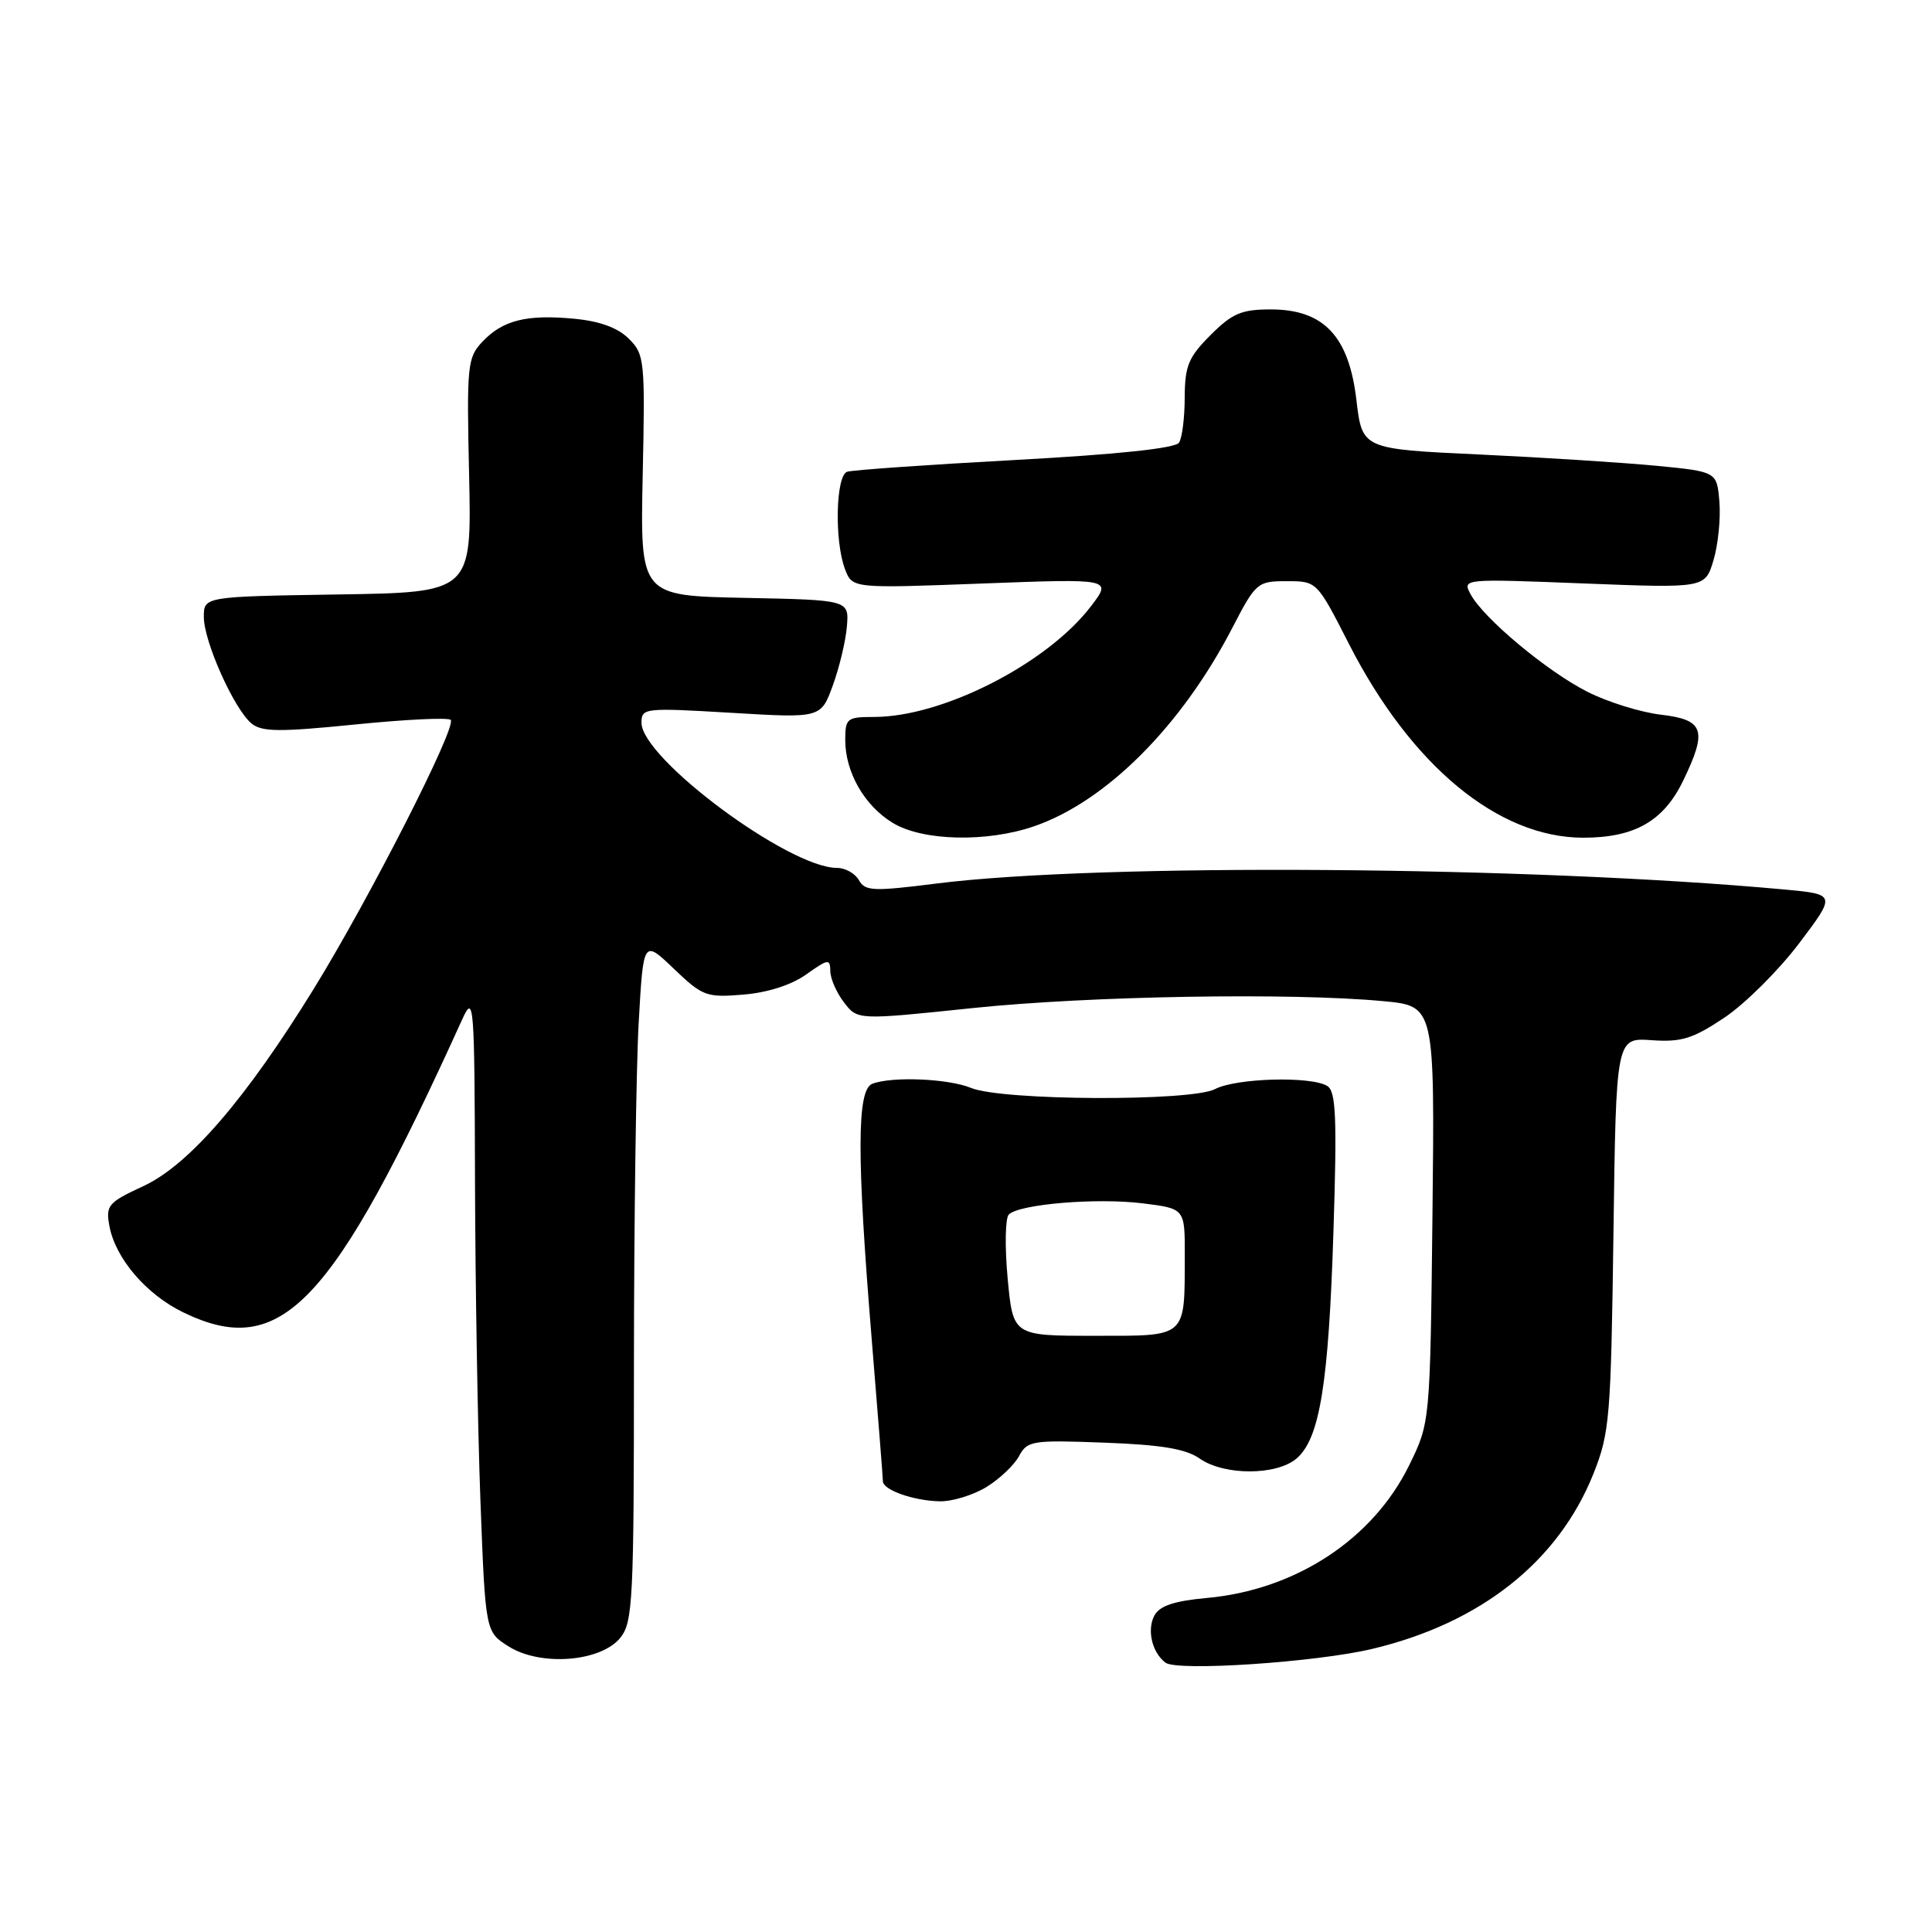 <?xml version="1.0" encoding="UTF-8" standalone="no"?>
<!DOCTYPE svg PUBLIC "-//W3C//DTD SVG 1.1//EN" "http://www.w3.org/Graphics/SVG/1.1/DTD/svg11.dtd" >
<svg xmlns="http://www.w3.org/2000/svg" xmlns:xlink="http://www.w3.org/1999/xlink" version="1.1" viewBox="0 0 256 256">
 <g >
 <path fill="currentColor"
d=" M 181.82 218.49 C 196.20 215.07 206.50 206.91 211.15 195.25 C 213.29 189.88 213.46 187.80 213.79 163.50 C 214.14 137.50 214.14 137.50 218.84 137.83 C 222.80 138.11 224.31 137.64 228.51 134.83 C 231.24 133.00 235.69 128.57 238.39 125.00 C 243.30 118.50 243.30 118.50 236.40 117.86 C 202.70 114.76 145.65 114.35 124.11 117.07 C 115.70 118.13 114.63 118.09 113.81 116.63 C 113.31 115.73 112.00 115.00 110.89 115.00 C 104.53 115.00 85.00 100.49 85.00 95.76 C 85.00 93.81 85.40 93.77 96.89 94.45 C 108.77 95.16 108.77 95.16 110.35 90.83 C 111.22 88.45 112.06 84.92 112.22 83.00 C 112.50 79.50 112.50 79.50 98.66 79.22 C 84.83 78.94 84.83 78.94 85.16 63.00 C 85.49 47.75 85.41 46.96 83.33 44.89 C 81.89 43.44 79.49 42.56 76.14 42.24 C 69.81 41.63 66.63 42.42 63.94 45.26 C 61.93 47.38 61.83 48.33 62.16 63.00 C 62.50 78.50 62.50 78.50 44.75 78.77 C 27.00 79.05 27.00 79.05 27.01 81.77 C 27.02 85.04 31.02 93.95 33.32 95.86 C 34.69 96.99 37.00 97.01 47.04 96.00 C 53.68 95.33 59.39 95.05 59.72 95.39 C 60.57 96.24 49.03 118.91 41.64 130.92 C 32.58 145.63 25.05 154.36 18.99 157.17 C 14.34 159.32 14.00 159.72 14.49 162.42 C 15.27 166.72 19.36 171.51 24.29 173.90 C 37.26 180.18 43.98 173.12 61.28 135.00 C 62.79 131.69 62.88 132.83 62.94 156.50 C 62.98 170.25 63.30 189.31 63.66 198.86 C 64.32 216.23 64.32 216.23 67.41 218.17 C 71.64 220.83 79.60 220.21 82.19 217.02 C 83.86 214.95 84.00 212.11 84.00 180.64 C 84.01 161.86 84.29 141.55 84.63 135.50 C 85.25 124.50 85.25 124.50 89.28 128.36 C 93.10 132.01 93.60 132.20 98.50 131.79 C 101.71 131.53 104.88 130.51 106.84 129.11 C 109.74 127.05 110.00 127.01 110.02 128.68 C 110.03 129.68 110.85 131.55 111.84 132.83 C 113.63 135.17 113.63 135.17 128.83 133.58 C 144.37 131.96 171.14 131.51 183.31 132.66 C 190.11 133.30 190.11 133.30 189.81 160.90 C 189.50 188.50 189.50 188.50 186.71 194.18 C 181.90 203.97 171.67 210.68 159.90 211.74 C 155.56 212.14 153.66 212.78 152.96 214.07 C 151.95 215.97 152.65 218.97 154.43 220.31 C 155.97 221.49 174.38 220.26 181.82 218.49 Z  M 130.69 197.05 C 132.44 195.98 134.39 194.13 135.03 192.94 C 136.12 190.90 136.76 190.80 146.34 191.16 C 153.90 191.44 157.13 191.98 158.97 193.27 C 162.21 195.54 169.16 195.53 171.81 193.25 C 174.88 190.61 176.05 183.35 176.69 163.14 C 177.17 148.12 177.02 144.63 175.89 143.91 C 173.78 142.57 163.82 142.84 161.00 144.31 C 157.82 145.97 132.77 145.85 128.68 144.16 C 125.68 142.92 118.20 142.60 115.58 143.61 C 113.53 144.40 113.51 153.17 115.51 177.50 C 116.32 187.40 116.99 195.85 116.99 196.28 C 117.00 197.43 121.06 198.86 124.50 198.93 C 126.15 198.97 128.93 198.12 130.69 197.05 Z  M 137.07 109.47 C 146.58 106.18 156.54 96.21 163.26 83.25 C 166.41 77.17 166.61 77.01 170.50 77.01 C 174.50 77.01 174.50 77.01 178.75 85.34 C 186.99 101.47 198.52 111.00 209.79 111.00 C 216.59 111.00 220.43 108.81 223.02 103.46 C 226.27 96.74 225.81 95.37 220.08 94.70 C 217.37 94.38 212.98 93.01 210.33 91.66 C 204.96 88.94 196.56 81.91 194.86 78.74 C 193.76 76.69 193.82 76.68 209.85 77.31 C 225.94 77.94 225.94 77.94 227.05 74.22 C 227.66 72.17 228.01 68.70 227.83 66.50 C 227.50 62.50 227.50 62.50 219.50 61.72 C 215.10 61.30 204.53 60.62 196.00 60.22 C 180.50 59.50 180.50 59.50 179.73 53.00 C 178.74 44.53 175.39 41.00 168.38 41.00 C 164.50 41.00 163.28 41.52 160.40 44.40 C 157.48 47.32 157.00 48.48 156.98 52.65 C 156.98 55.32 156.64 58.02 156.23 58.65 C 155.76 59.40 148.13 60.21 134.50 60.95 C 122.95 61.58 112.94 62.28 112.25 62.51 C 110.74 63.02 110.55 71.70 111.97 75.42 C 112.94 77.97 112.94 77.97 130.15 77.32 C 147.35 76.67 147.35 76.67 144.56 80.33 C 138.76 87.93 124.92 95.00 115.82 95.00 C 112.23 95.00 112.00 95.18 112.00 98.05 C 112.00 102.32 114.53 106.75 118.30 109.04 C 122.25 111.45 130.78 111.65 137.07 109.47 Z  M 133.52 169.40 C 133.13 165.21 133.20 161.40 133.67 160.93 C 135.05 159.55 145.34 158.69 151.41 159.45 C 157.00 160.14 157.00 160.14 156.99 166.32 C 156.96 177.39 157.40 177.00 145.00 177.00 C 134.23 177.00 134.23 177.00 133.52 169.40 Z "/>
</g>
</svg>